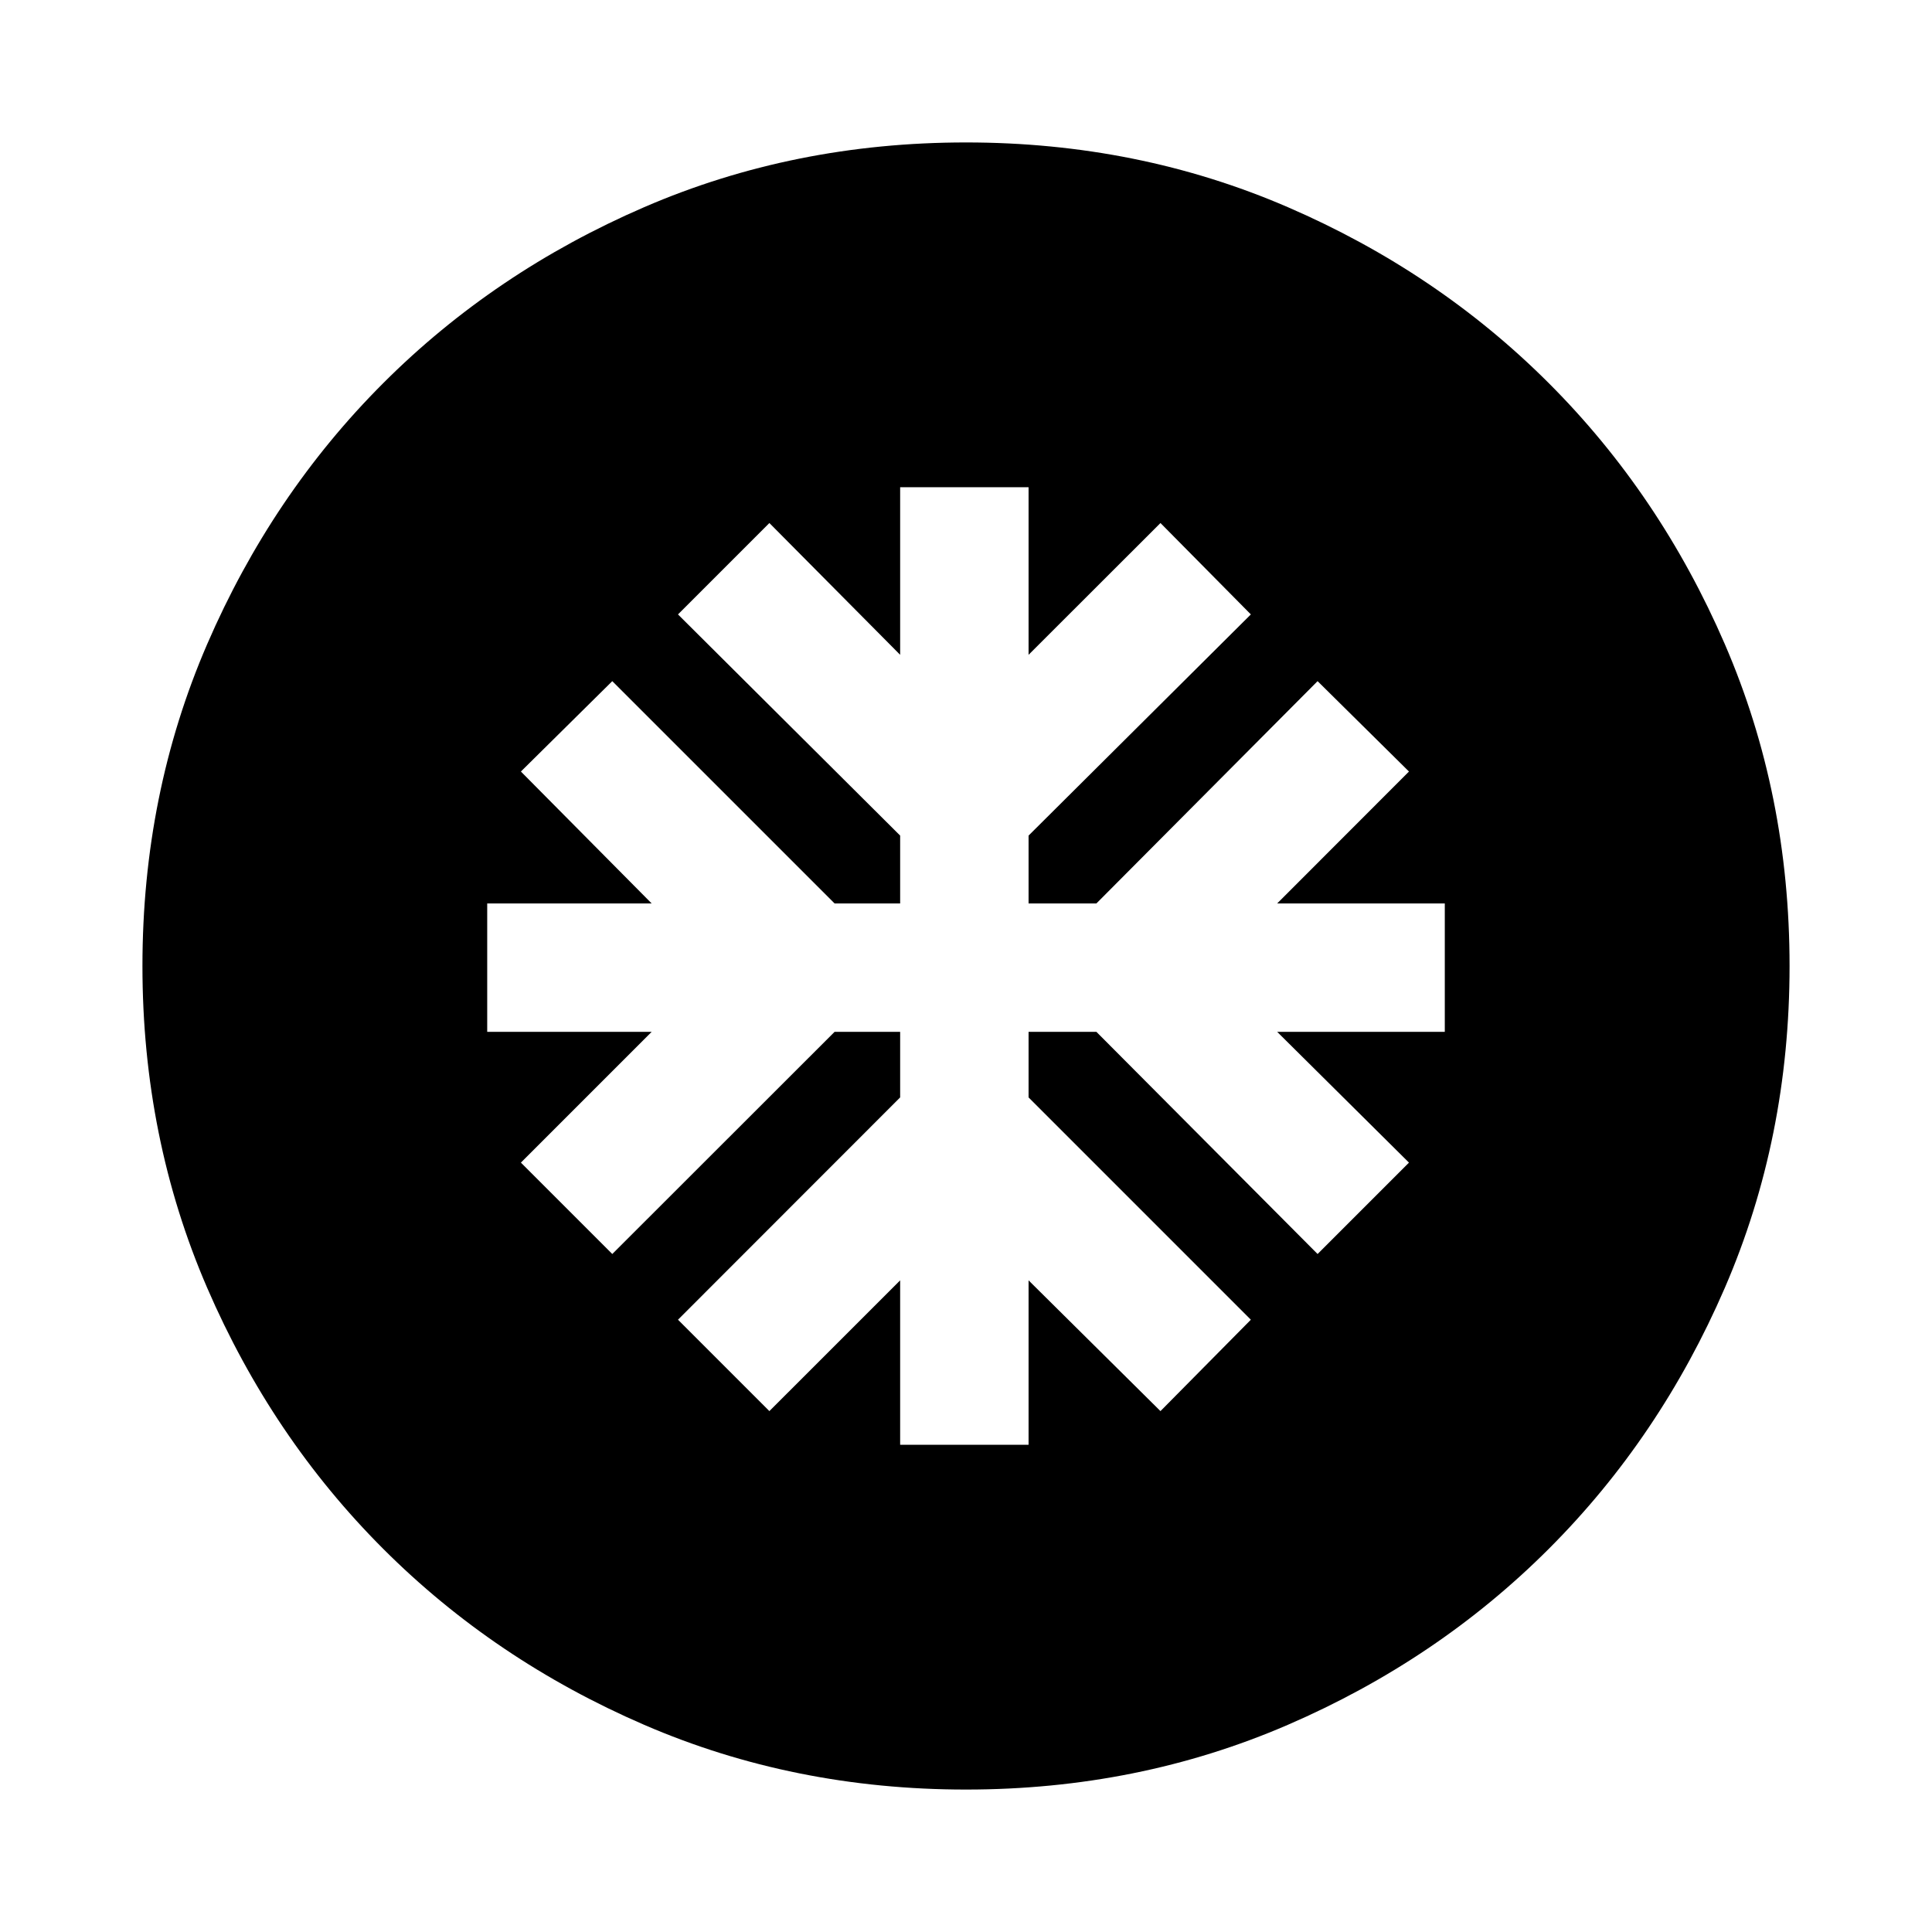 <svg xmlns="http://www.w3.org/2000/svg" height="24" viewBox="0 -960 960 960" width="24"><path d="M447.28-242.09h63.81v-81.71l65.54 64.97 44.91-45.41L511.09-414.7v-32.58h33.71l109.9 110.39 45.41-45.41-65.48-64.98h83.28v-63.81h-83.28l65.48-65.54-45.41-44.91-109.9 110.45h-33.71v-33.71l110.45-109.9-44.91-45.41-65.54 65.48v-83.28h-63.81v83.28l-64.98-65.48-45.41 45.41 110.39 109.9v33.71H414.7L304.24-621.54l-45.41 44.91 64.97 65.54h-81.71v63.81h81.71l-64.97 64.98 45.41 45.41L414.7-447.28h32.58v32.58L336.89-304.24l45.41 45.41 64.98-64.97v81.71ZM480-70.78q-85.52 0-159.91-32.16-74.39-32.17-129.69-87.46-55.29-55.3-87.46-129.69Q70.78-394.48 70.78-480t32.16-159.91q32.17-74.39 87.46-129.69 55.3-55.29 129.69-87.46 74.39-32.16 159.91-32.16t159.91 32.16q74.39 32.17 129.69 87.46 55.29 55.3 87.46 129.69 32.16 74.39 32.16 159.91t-32.16 159.91Q824.89-245.7 769.6-190.4q-55.3 55.29-129.69 87.46Q565.52-70.78 480-70.78Z"/></svg>